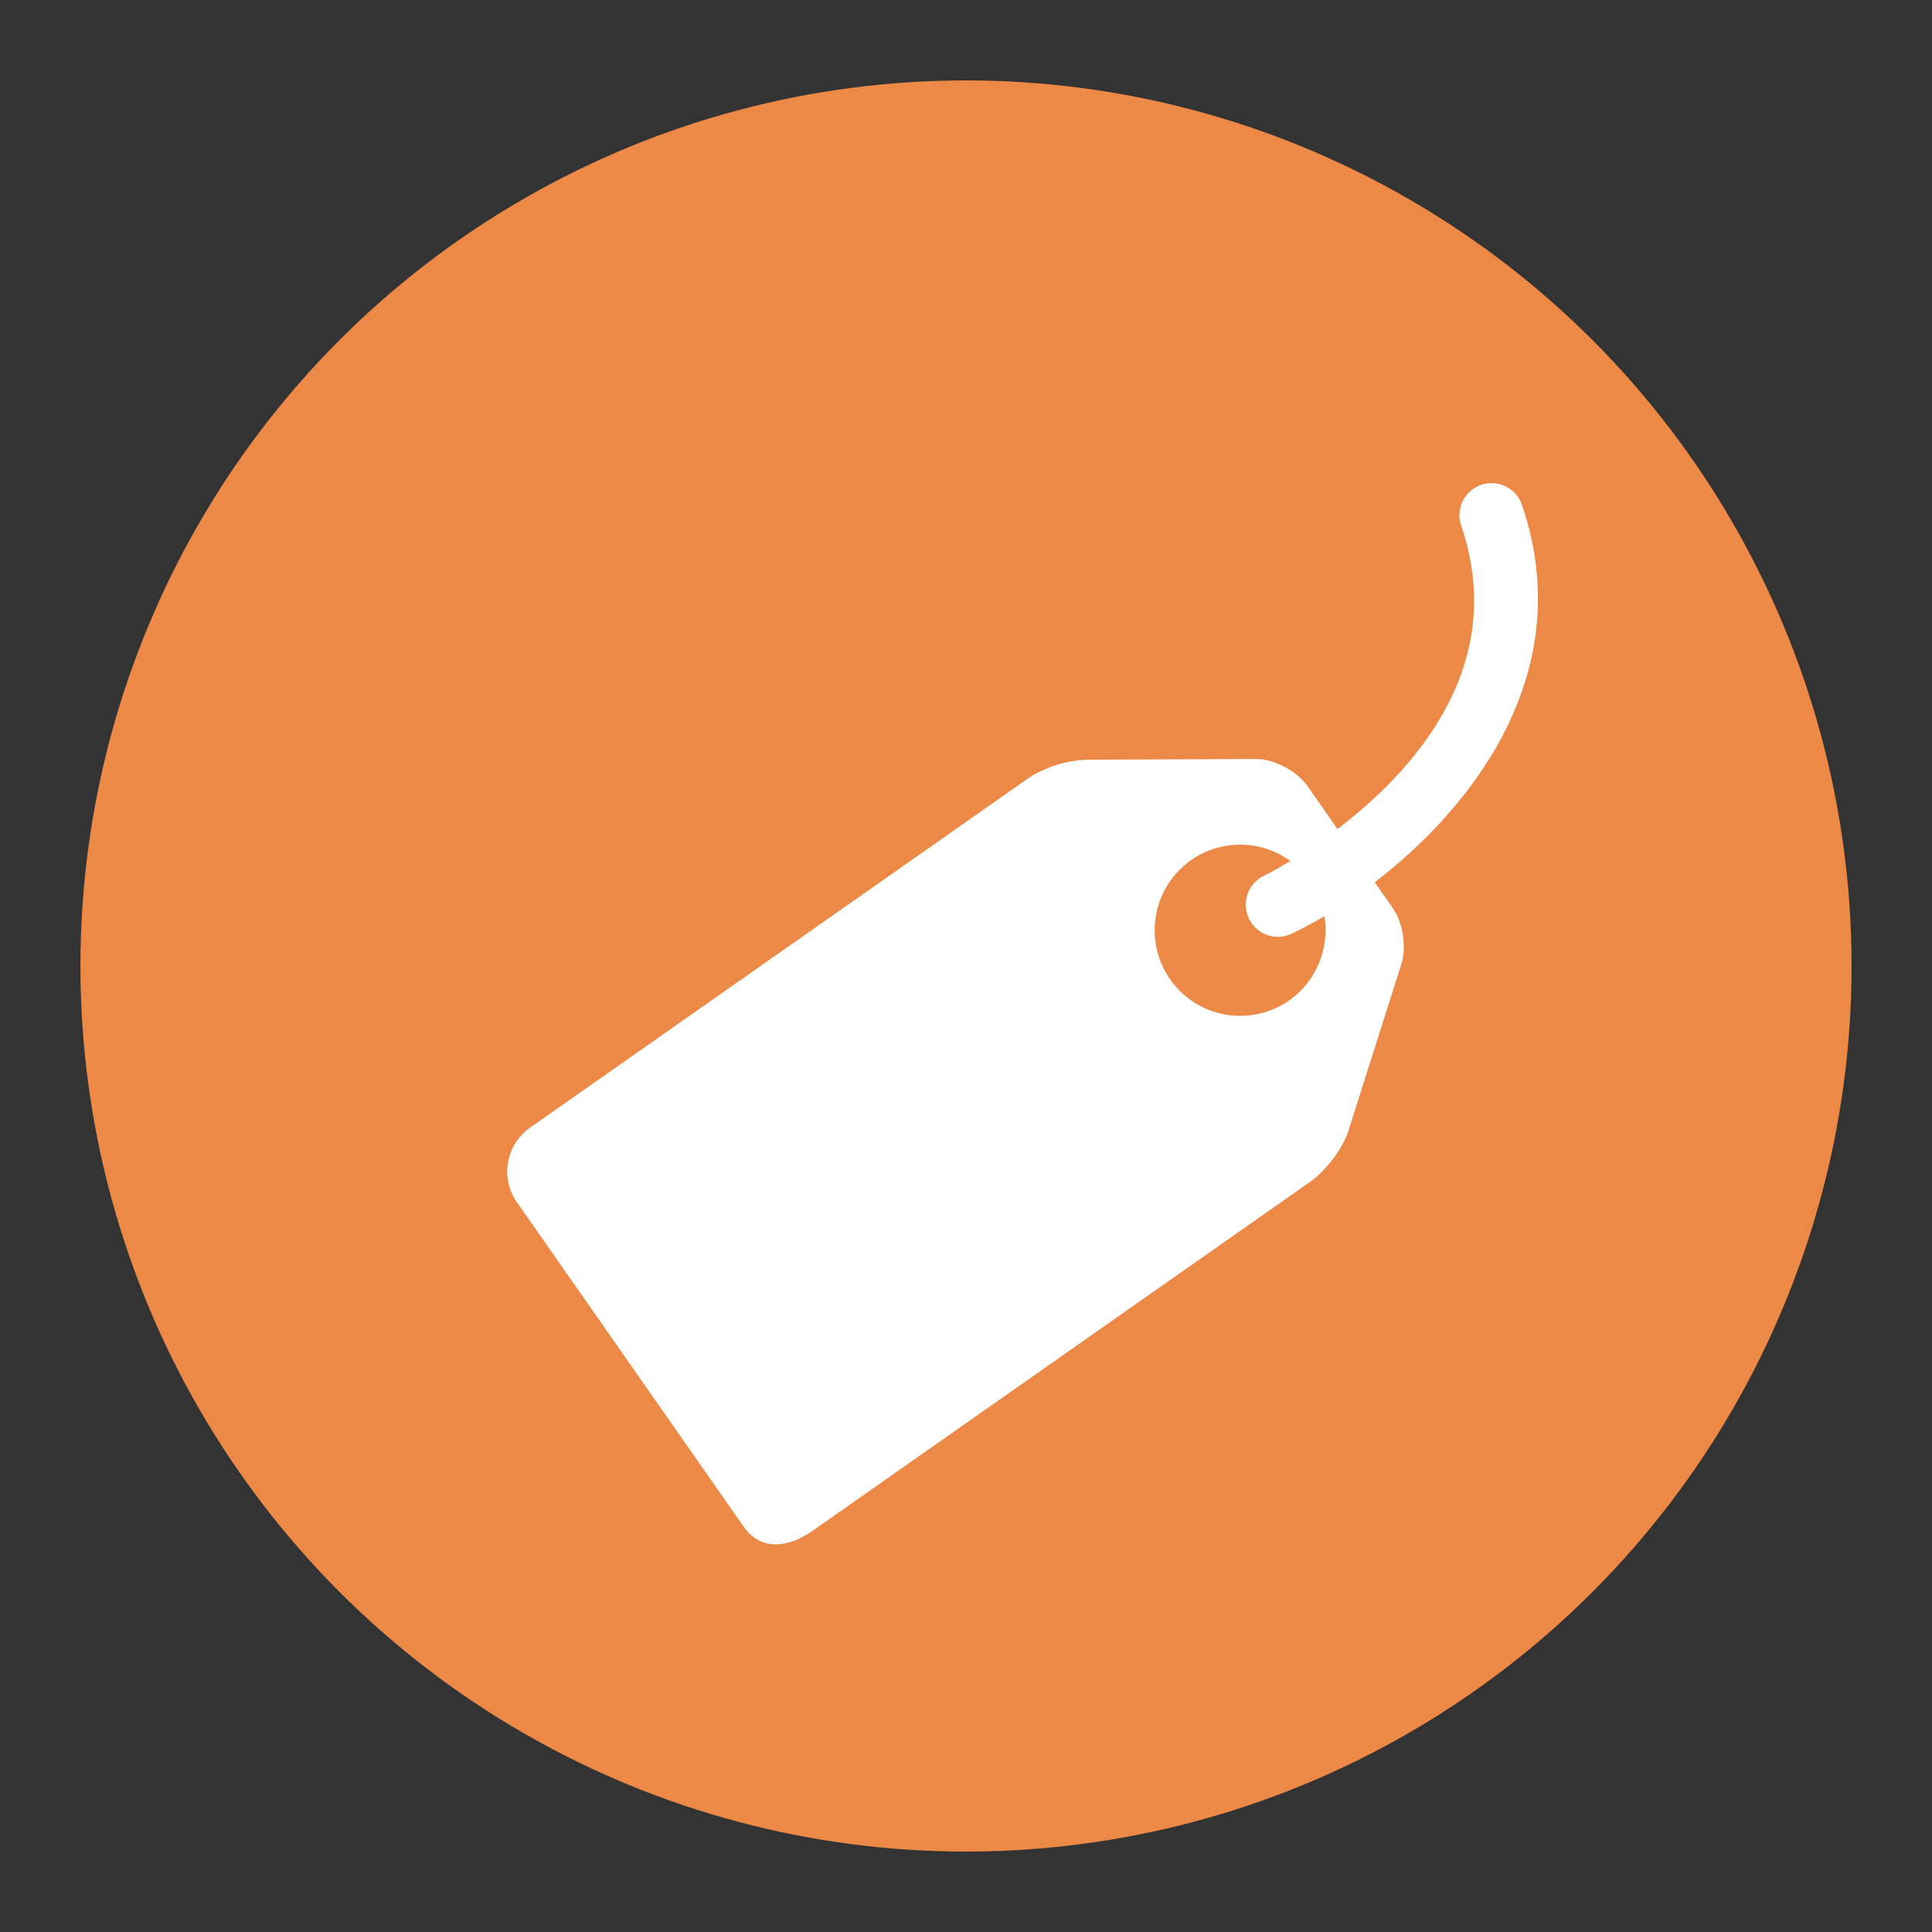 <svg width="40" height="40" viewBox="0 0 40 40" fill="none" xmlns="http://www.w3.org/2000/svg">
<rect x="0" y="0" width="40" height="40" fill="#333333" stroke="none"/>
<circle cx="20" cy="20" r="18.335" fill="#ED8946"/>
<g clip-path="url(#clip0_32_260)">
<path d="M31.499 10.42C31.435 10.261 31.312 10.133 31.156 10.062C31 9.991 30.823 9.983 30.661 10.039C30.5 10.096 30.366 10.213 30.288 10.365C30.21 10.518 30.194 10.694 30.244 10.858C31.265 13.796 29.237 15.989 27.69 17.164L27.066 16.268C26.855 15.968 26.386 15.718 26.021 15.714L22.514 15.729C22.085 15.742 21.668 15.871 21.307 16.101L10.974 23.347C10.733 23.516 10.57 23.773 10.519 24.063C10.468 24.352 10.534 24.65 10.702 24.891L15.398 31.61C15.75 32.111 16.312 32.05 16.814 31.7L27.147 24.453C27.444 24.243 27.787 23.79 27.908 23.444L29.006 19.984C29.127 19.639 29.053 19.112 28.843 18.811L28.463 18.266C30.539 16.674 32.695 13.861 31.499 10.42ZM26.691 20.713C26.306 20.982 25.83 21.087 25.368 21.005C24.907 20.924 24.496 20.662 24.227 20.278C23.957 19.892 23.851 19.416 23.933 18.953C24.014 18.489 24.276 18.078 24.661 17.807C24.963 17.596 25.323 17.485 25.691 17.488C26.06 17.491 26.418 17.61 26.716 17.826C26.417 18.006 26.211 18.112 26.172 18.128C26.036 18.193 25.926 18.303 25.86 18.439C25.794 18.575 25.776 18.729 25.809 18.876C25.842 19.024 25.924 19.155 26.042 19.25C26.16 19.345 26.306 19.396 26.457 19.397C26.553 19.397 26.647 19.375 26.74 19.332C26.954 19.231 27.181 19.11 27.421 18.969C27.475 19.299 27.435 19.637 27.306 19.946C27.177 20.255 26.964 20.52 26.691 20.713Z" fill="white"/>
</g>
<defs>
<clipPath id="clip0_32_260">
<rect width="22" height="22" fill="white" transform="translate(10.502 10.002)"/>
</clipPath>
</defs>
</svg>
